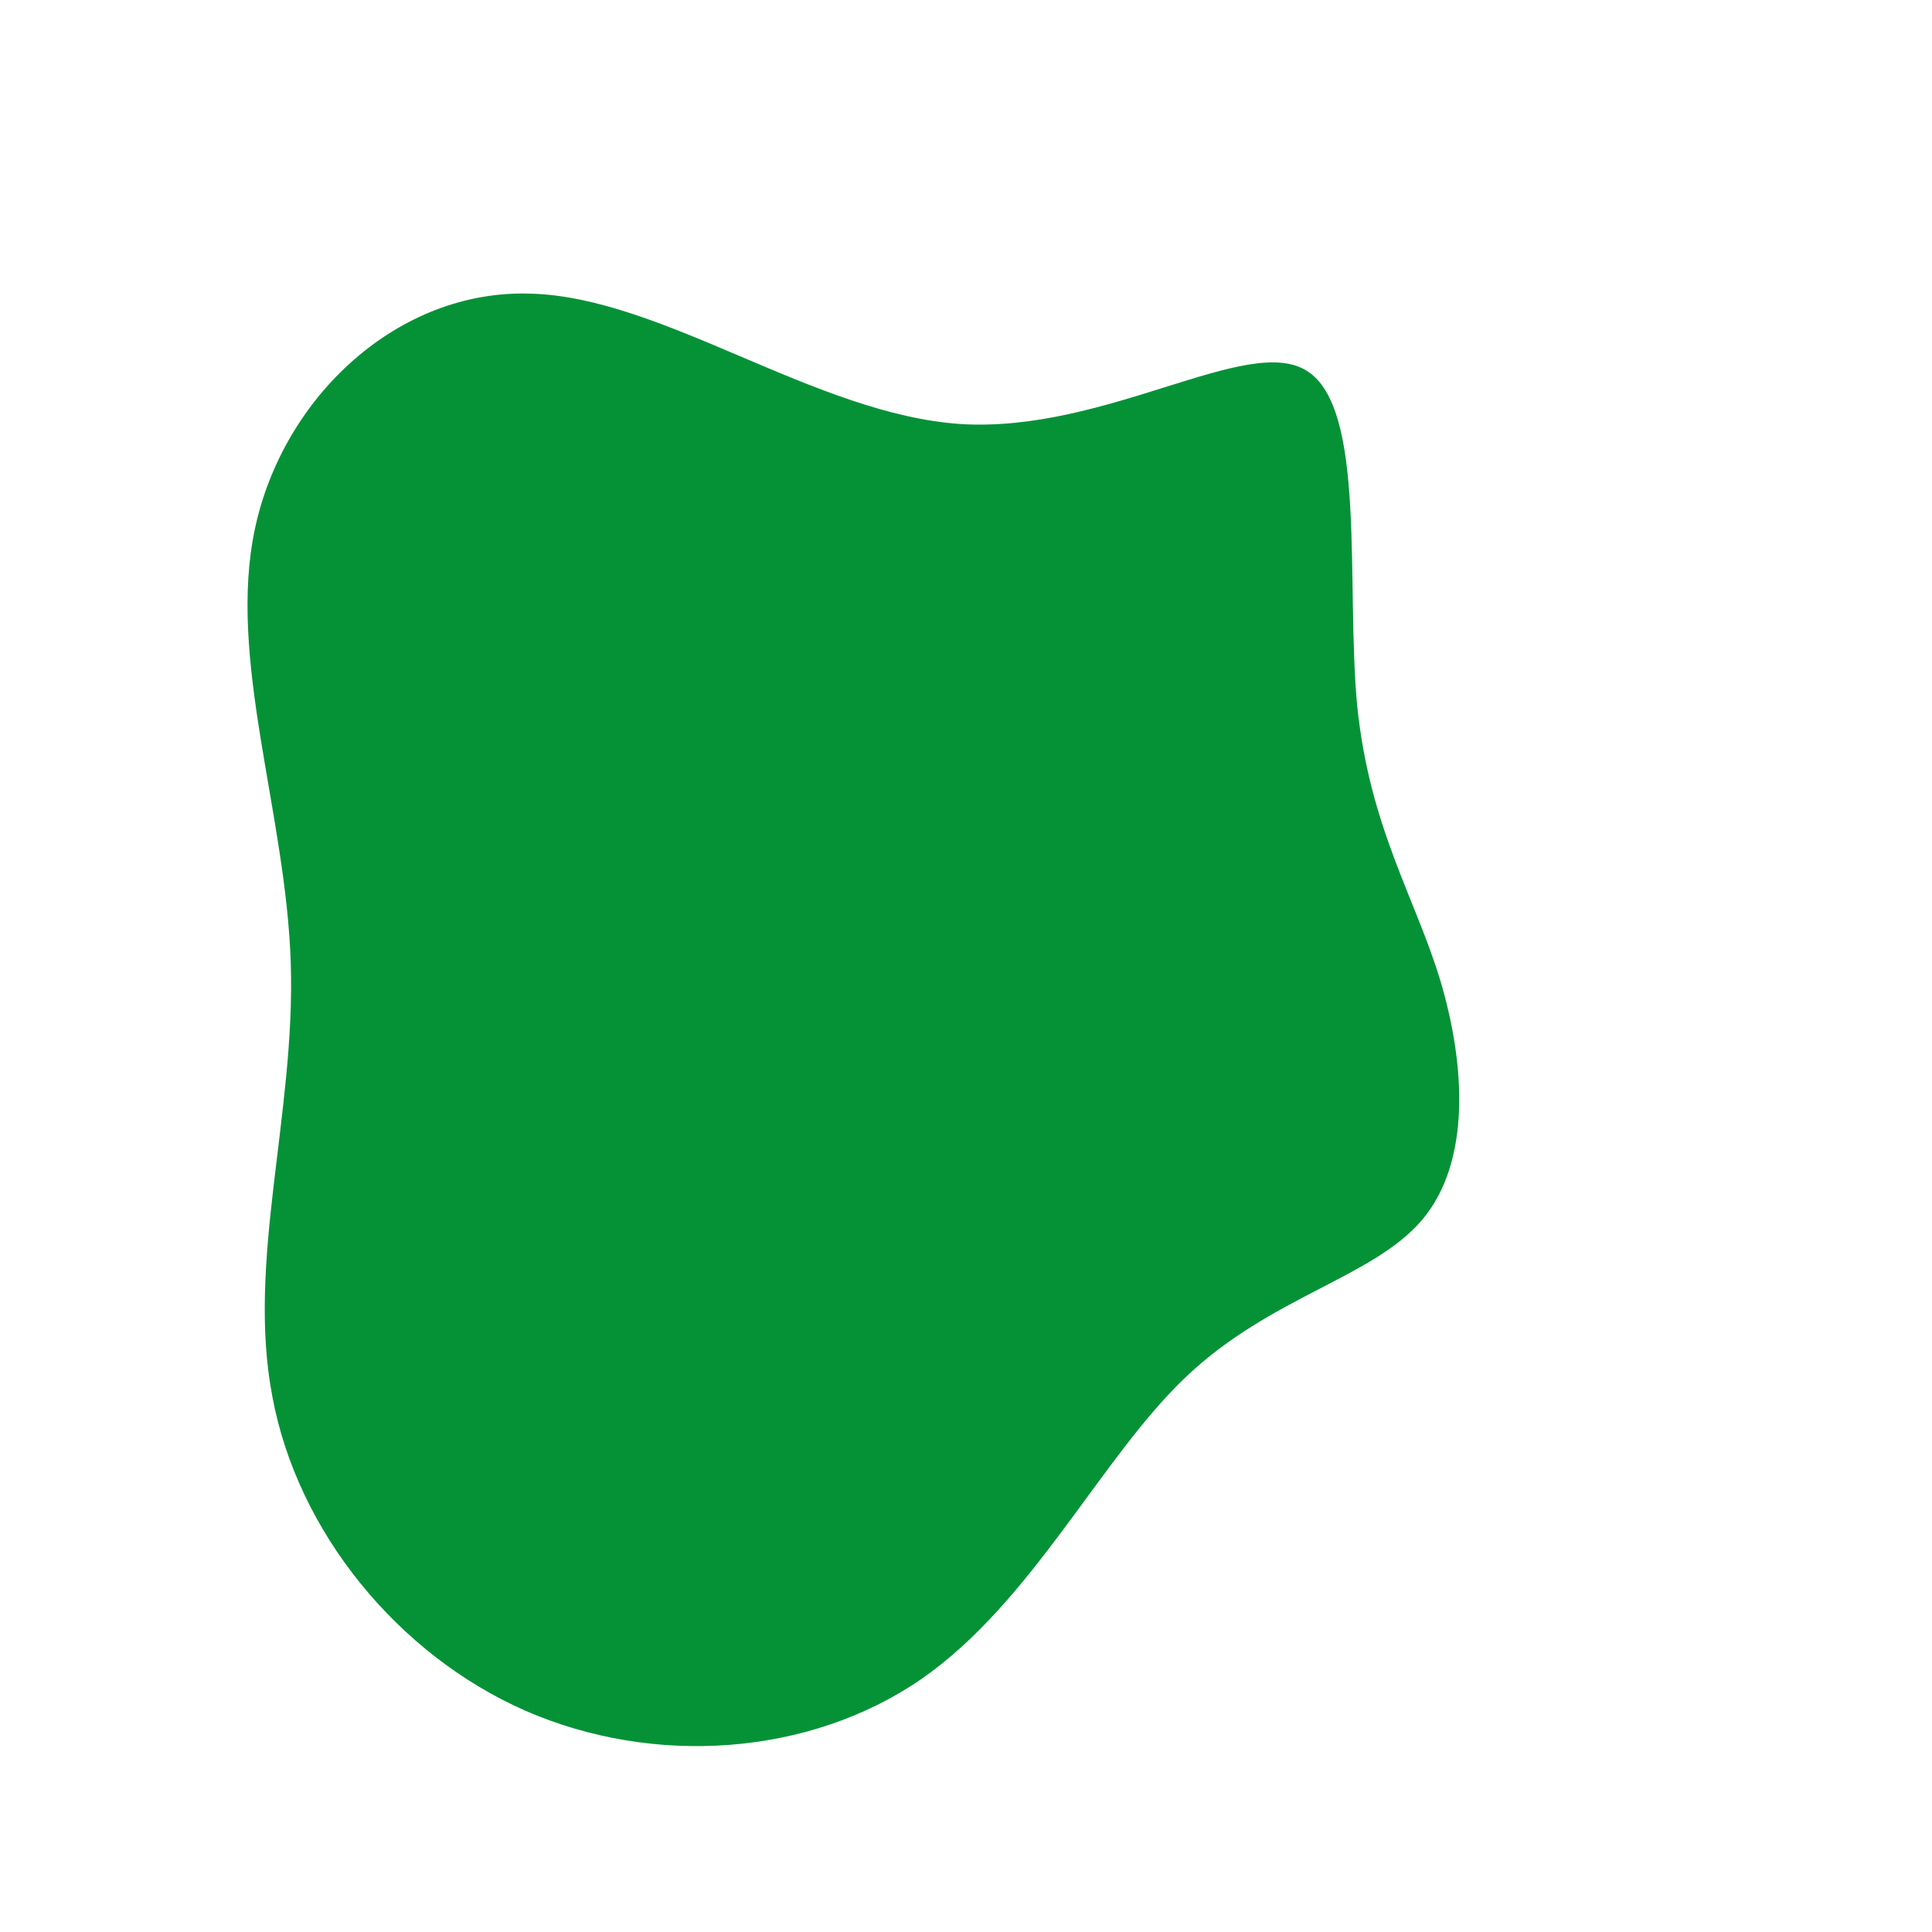 <?xml version="1.0" standalone="no"?>
<svg viewBox="0 0 200 200" xmlns="http://www.w3.org/2000/svg">
  <path fill="#059237" d="M35.3,-61.6C41.5,-57.7,39.3,-39.5,40.5,-26.9C41.8,-14.3,46.5,-7.1,49.1,1.5C51.7,10.2,52.3,20.3,47.2,26.3C42.1,32.3,31.5,34.2,22.7,42.6C13.9,51,6.9,65.8,-4.6,73.8C-16.2,81.8,-32.3,82.9,-45.6,77.1C-58.8,71.3,-69.2,58.6,-71.8,44.6C-74.5,30.6,-69.4,15.3,-69.9,-0.3C-70.4,-15.9,-76.5,-31.8,-73.6,-45.3C-70.7,-58.9,-58.8,-70.1,-45,-69.6C-31.3,-69.2,-15.6,-57.1,-0.5,-56.1C14.6,-55.2,29.2,-65.5,35.3,-61.6Z" transform="translate(100 100)" />
</svg>
